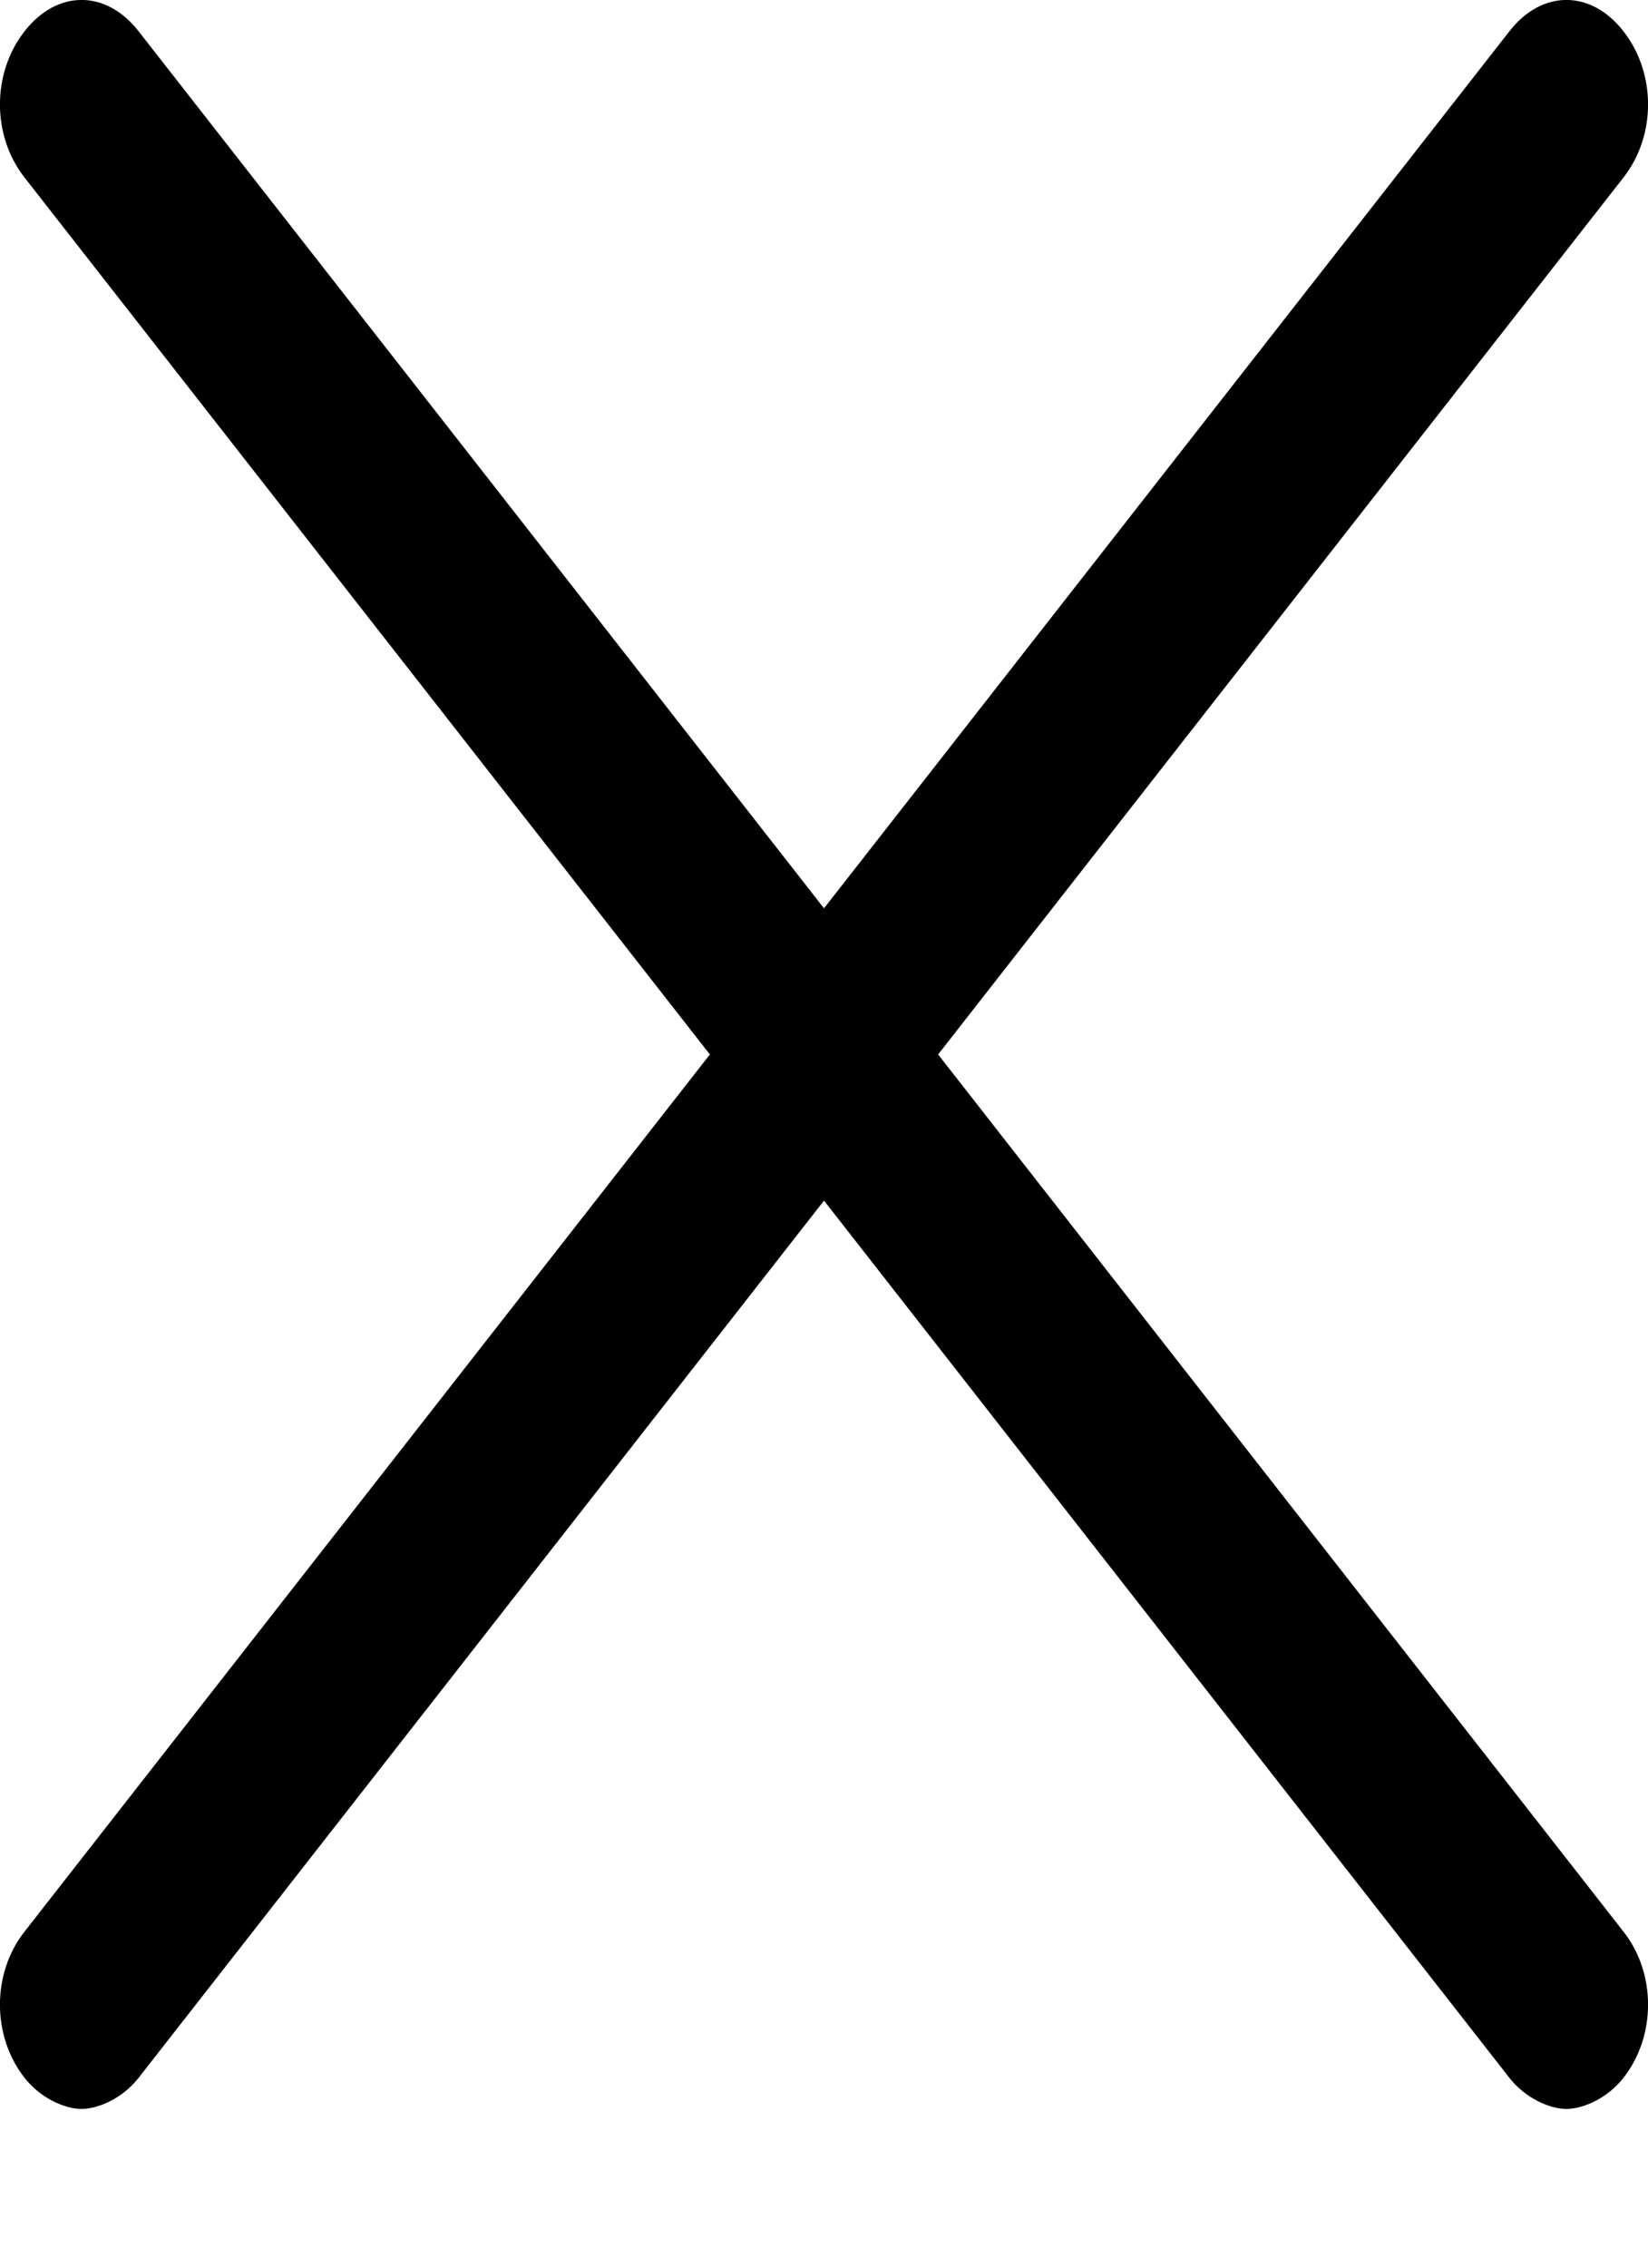 <svg width="8" height="11" viewBox="0 0 8 11" fill="none" xmlns="http://www.w3.org/2000/svg">
<path d="M7.881 9.37C8.04 9.572 8.04 9.876 7.881 10.079C7.802 10.18 7.683 10.23 7.604 10.23C7.525 10.23 7.406 10.18 7.327 10.079L4 5.824L0.673 10.079C0.594 10.18 0.475 10.23 0.396 10.23C0.317 10.23 0.198 10.18 0.119 10.079C-0.04 9.876 -0.04 9.572 0.119 9.37L3.446 5.115L0.119 0.861C-0.04 0.658 -0.04 0.355 0.119 0.152C0.277 -0.051 0.515 -0.051 0.673 0.152L4 4.406L7.327 0.152C7.485 -0.051 7.723 -0.051 7.881 0.152C8.04 0.355 8.04 0.658 7.881 0.861L4.554 5.115L7.881 9.37Z" fill="black"/>
</svg>
